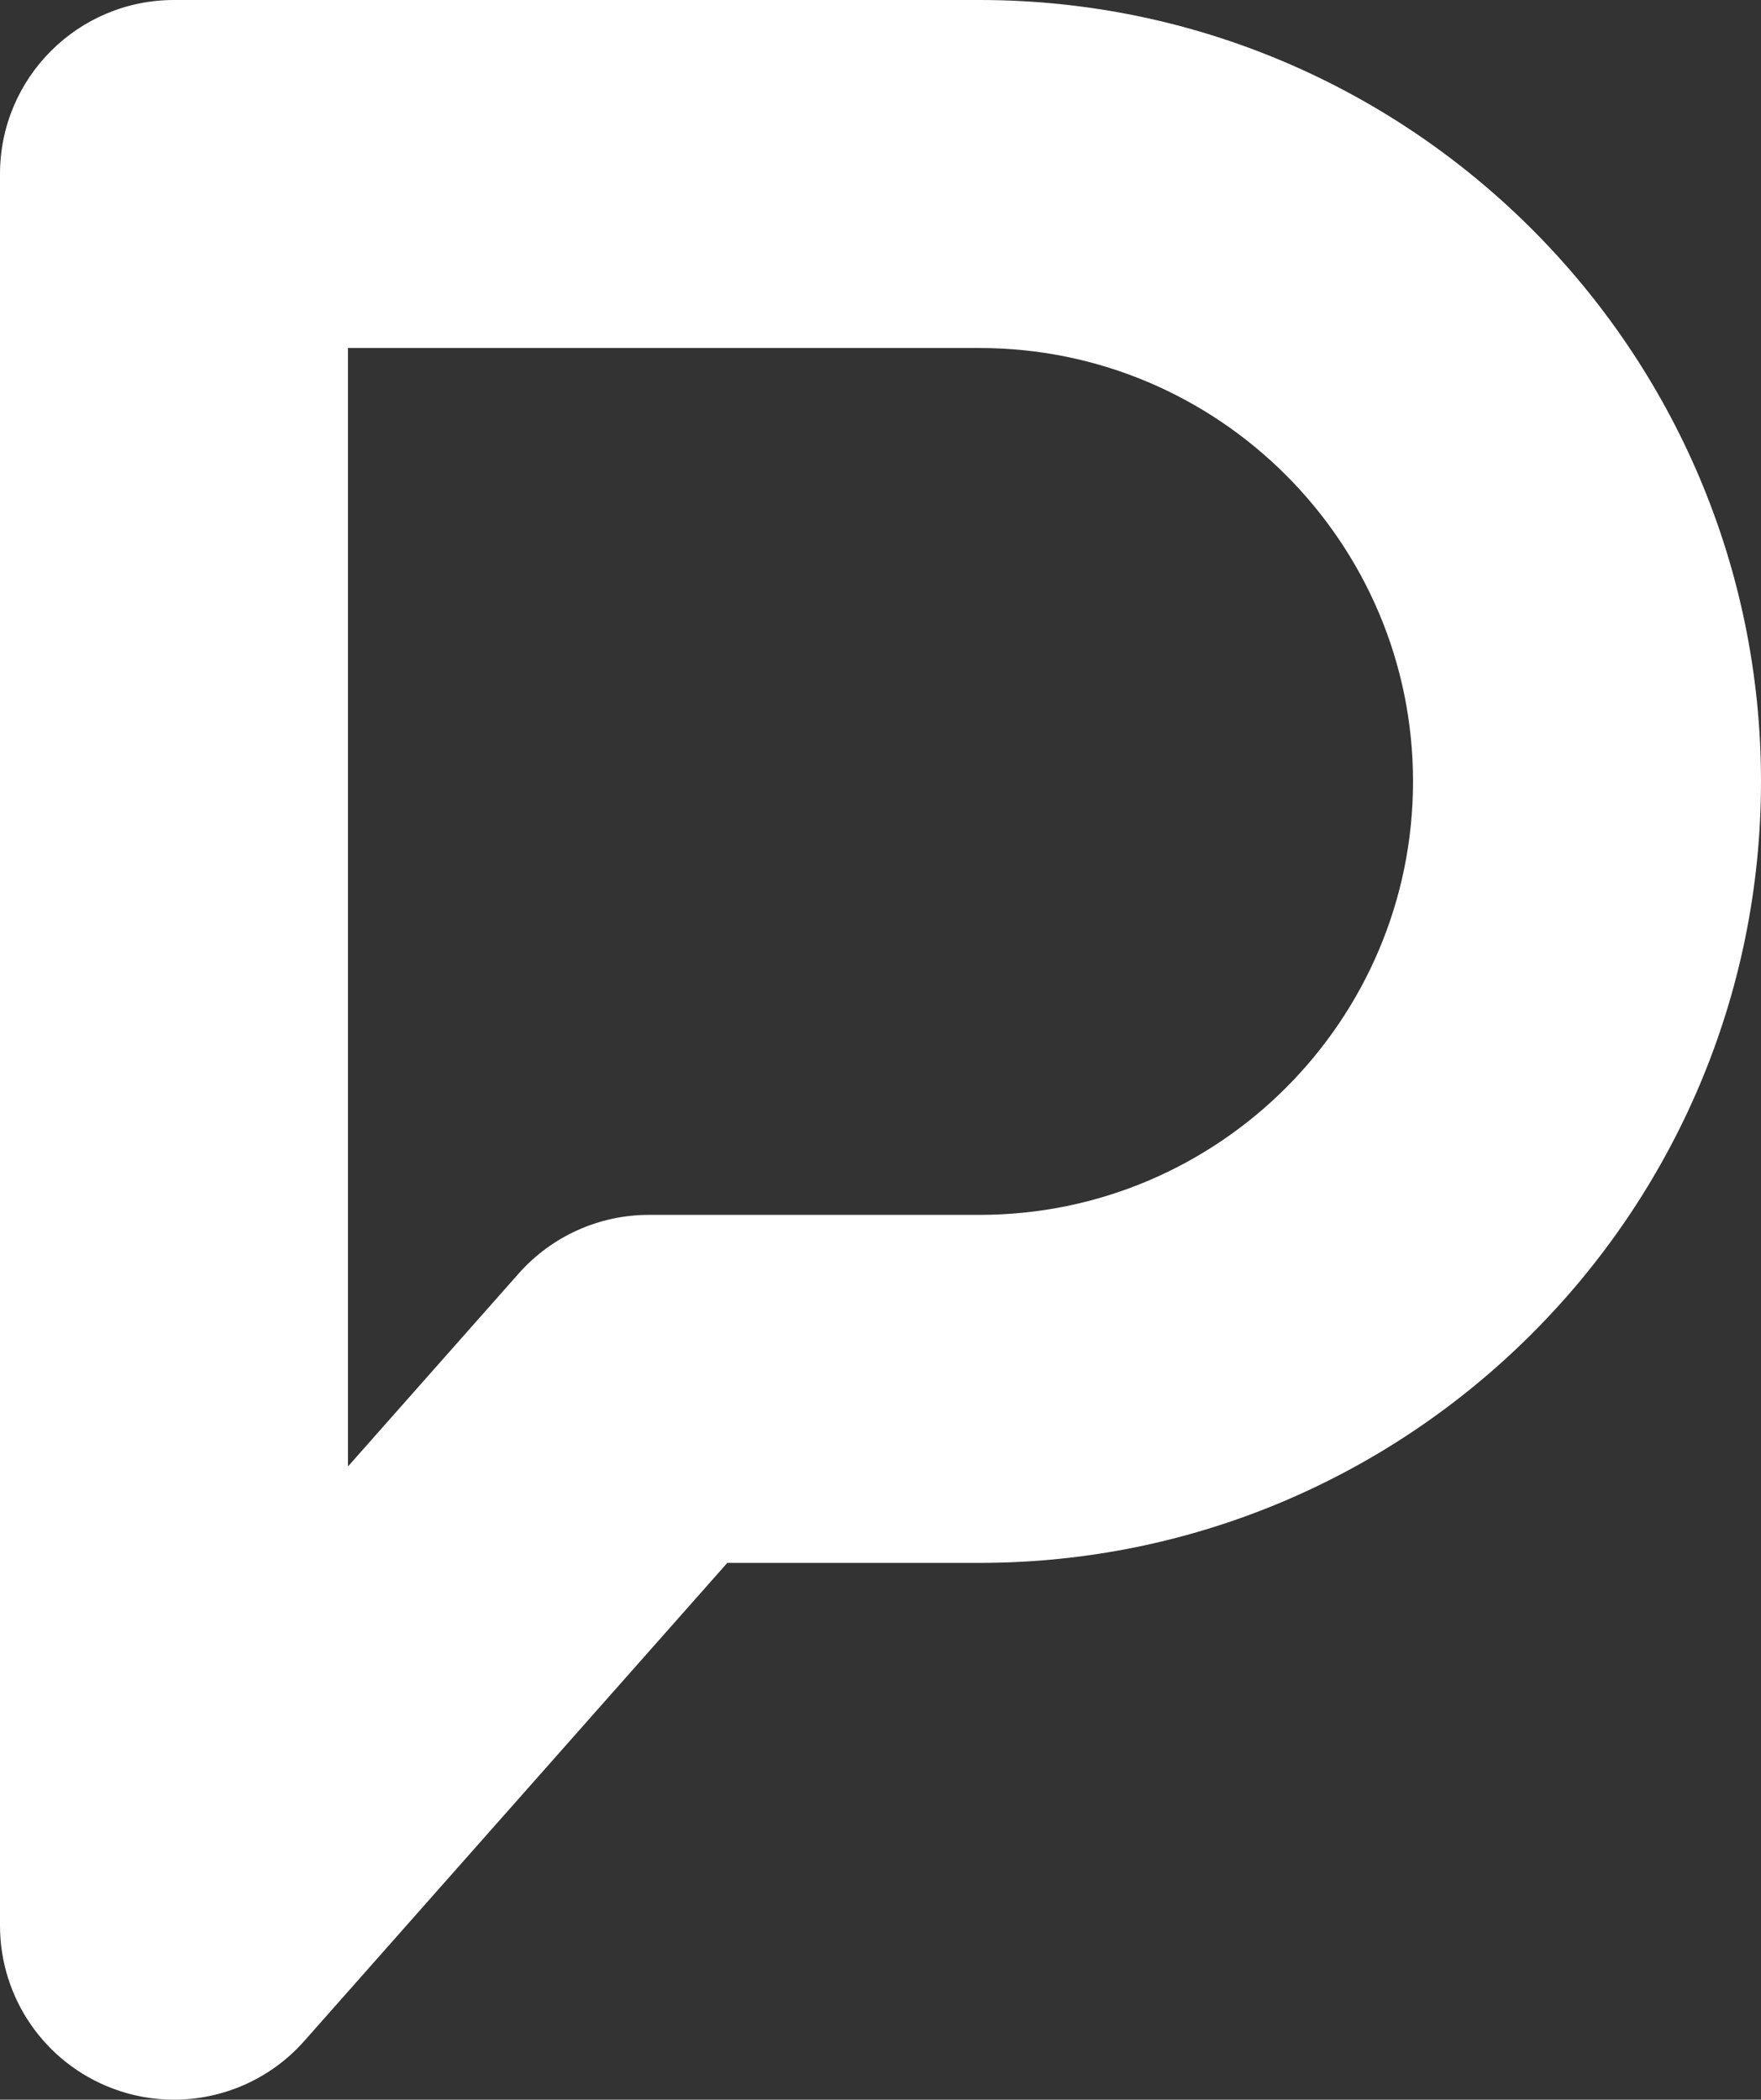 <svg version="1.1" id="图层_1" x="0px" y="0px" width="151.818px" height="181px" viewBox="0 0 151.818 181" enable-background="new 0 0 151.818 181" xml:space="preserve" xmlns="http://www.w3.org/2000/svg" xmlns:xlink="http://www.w3.org/1999/xlink" xmlns:xml="http://www.w3.org/XML/1998/namespace">
  <rect x="0" y="0" width="151.818" height="181" fill="#333333" stroke="none"/>
  <path fill="#FFFFFF" d="M14.997,181c-1.781,0-3.58-0.316-5.313-0.975C3.855,177.818,0,172.234,0,166V15C0,6.716,6.716,0,15,0h69.454
	c37.146,0,67.364,30.219,67.364,67.363c0,37.146-30.22,67.363-67.364,67.363H62.702L26.233,175.94
	C23.33,179.222,19.212,181,14.997,181z M30,30v96.413l14.712-16.627c2.849-3.218,6.938-5.06,11.234-5.06h28.508
	c20.604,0,37.364-16.761,37.364-37.363c0-20.603-16.76-37.363-37.364-37.363H30z" class="color c1"/>
</svg>
